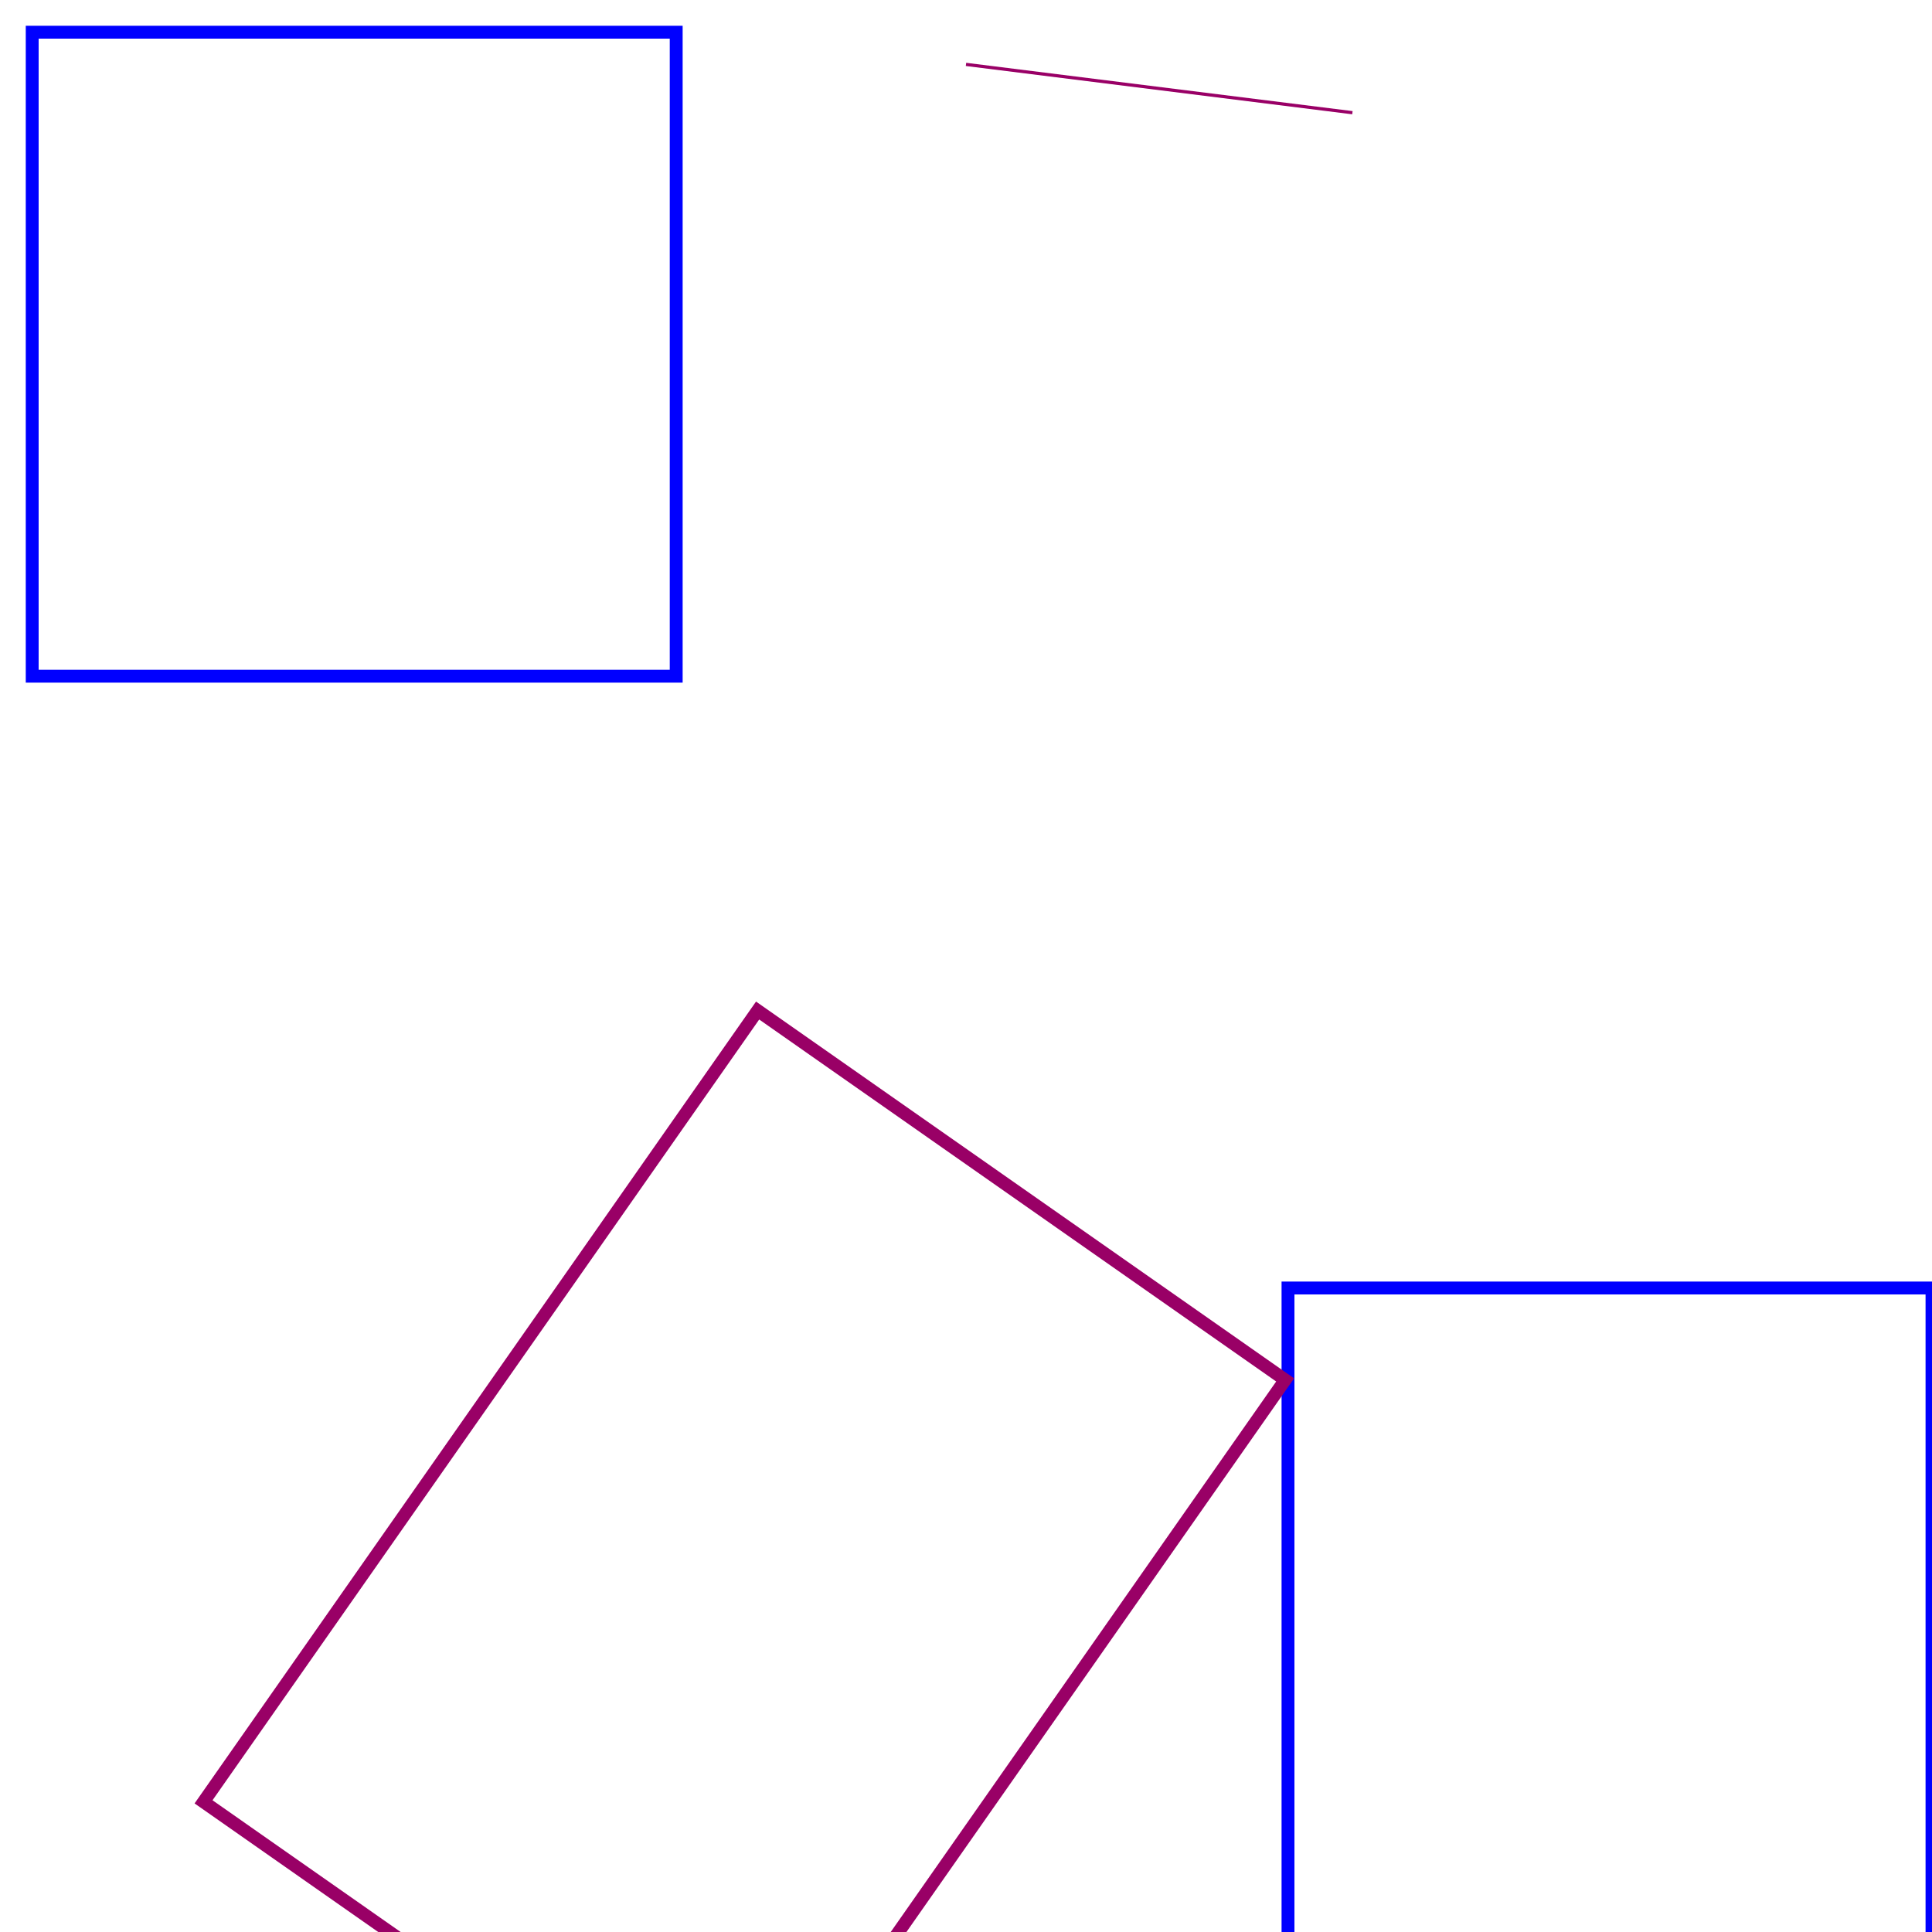 <?xml version="1.0" encoding="utf-8" ?>
<svg xmlns="http://www.w3.org/2000/svg" xmlns:cc="http://creativecommons.org/ns#" xmlns:dc="http://purl.org/dc/elements/1.1/" xmlns:ev="http://www.w3.org/2001/xml-events" xmlns:inkscape="http://www.inkscape.org/namespaces/inkscape" xmlns:rdf="http://www.w3.org/1999/02/22-rdf-syntax-ns#" xmlns:sodipodi="http://sodipodi.sourceforge.net/DTD/sodipodi-0.dtd" xmlns:xlink="http://www.w3.org/1999/xlink" baseProfile="tiny" height="15.875cm" version="1.2" viewBox="0 0 600.0 600.0" width="15.875cm" stroke-width="4">
  <defs/>
  <line stroke="#906" x1="300" y1="20" x2="420" y2="35" stroke-width="1"/>
  <g fill="none" id="layer1" inkscape:groupmode="layer" inkscape:label="3" stroke="#00f" style="display:inline">
    <polygon points="10.0,10.0 10.0,210.0 210.0,210.0 210.0,10.0"/>
  </g>
  <g fill="none" id="layer2" inkscape:groupmode="layer" inkscape:label="2" stroke="#080" style="display:inline">
    <polygon points="400.0,400.0 400.0,700.0 600.0,700.0 600.0,400.0" stroke="#00f"/>
    <g transform="translate(-50, -50) rotate(35, 400, 200)" stroke="#906">
      <polygon points="400.0,400.0 400.0,700.0 600.0,700.0 600.0,400.0"/>
    </g>
  </g>
</svg>
